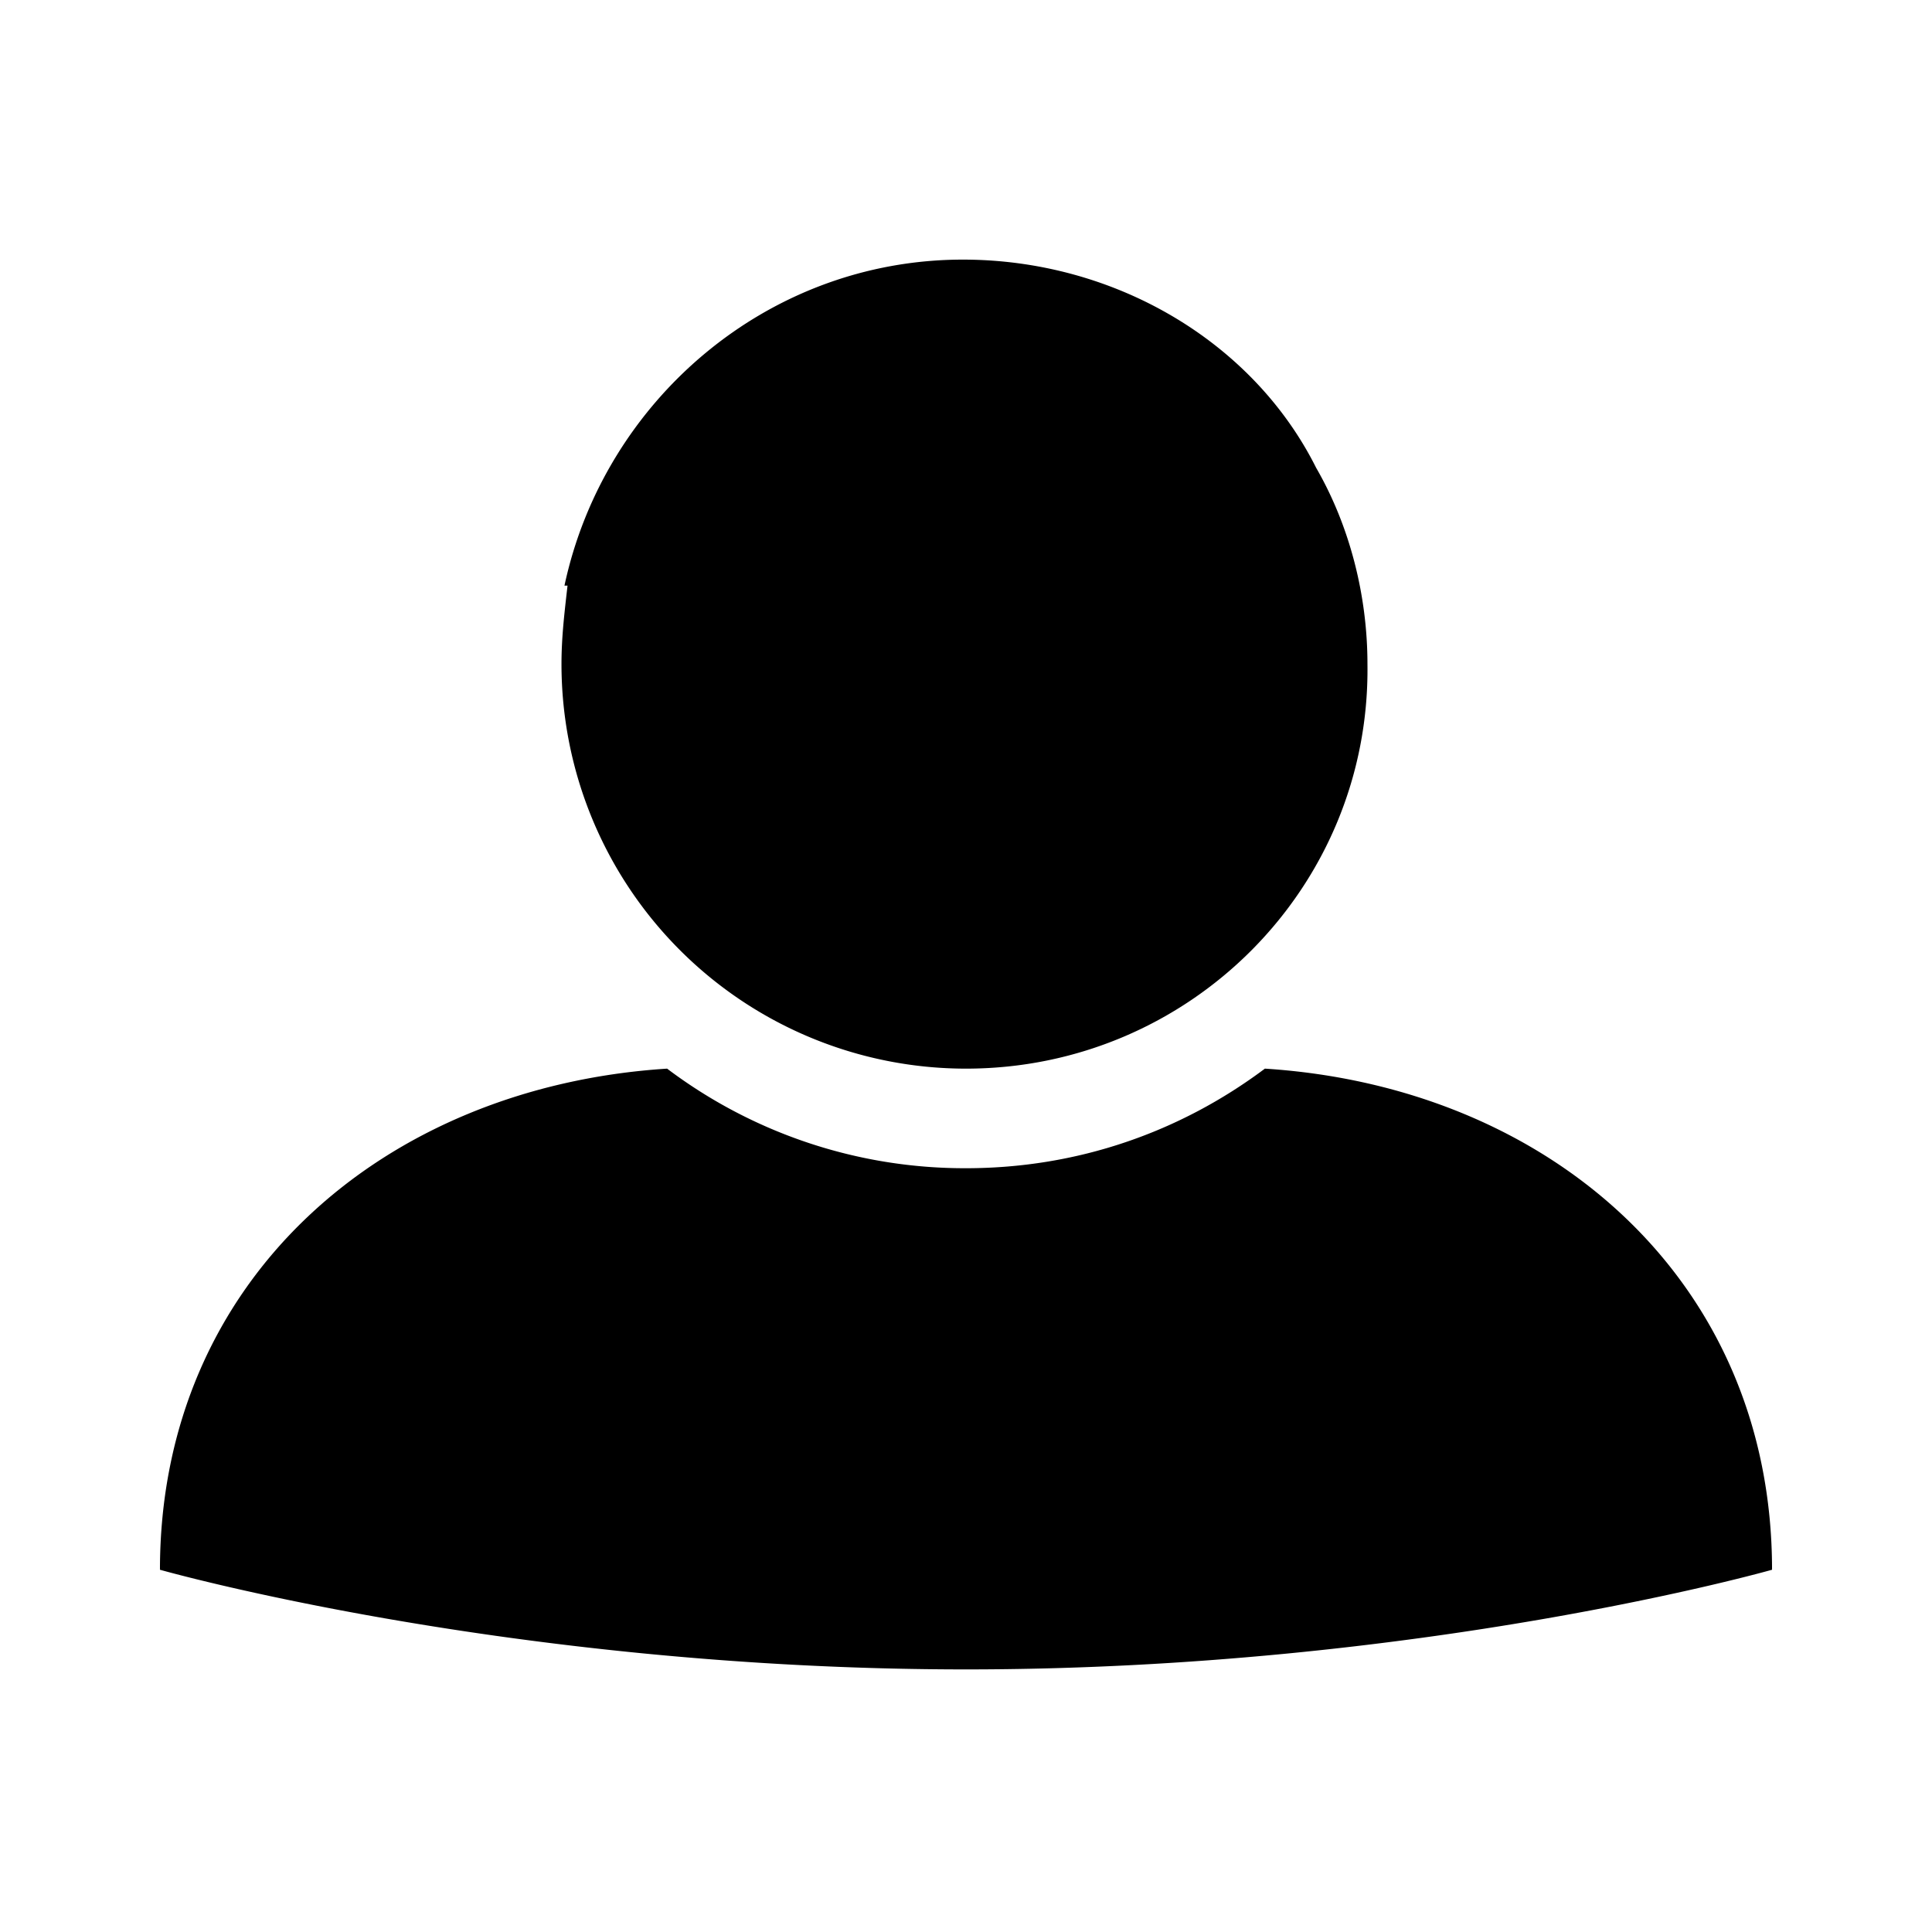 <svg xmlns="http://www.w3.org/2000/svg" width="24" height="24" fill="currentColor"><path d="M8.287 13.275A6.138 6.138 0 0 0 12 14.512c1.387 0 2.662-.45 3.713-1.237 3.525.225 6.3 2.625 6.3 6.225 0 0-4.35 1.238-10.013 1.238S1.987 19.5 1.987 19.5c0-3.6 2.775-6 6.3-6.225Zm3.713 0A5.025 5.025 0 0 1 6.975 8.25c0-.338.037-.638.075-.975h-.038c.488-2.288 2.513-4.05 4.95-4.05 1.876 0 3.6 1.012 4.388 2.587.412.713.637 1.575.637 2.438.038 2.775-2.212 5.025-4.987 5.025Z"/></svg>